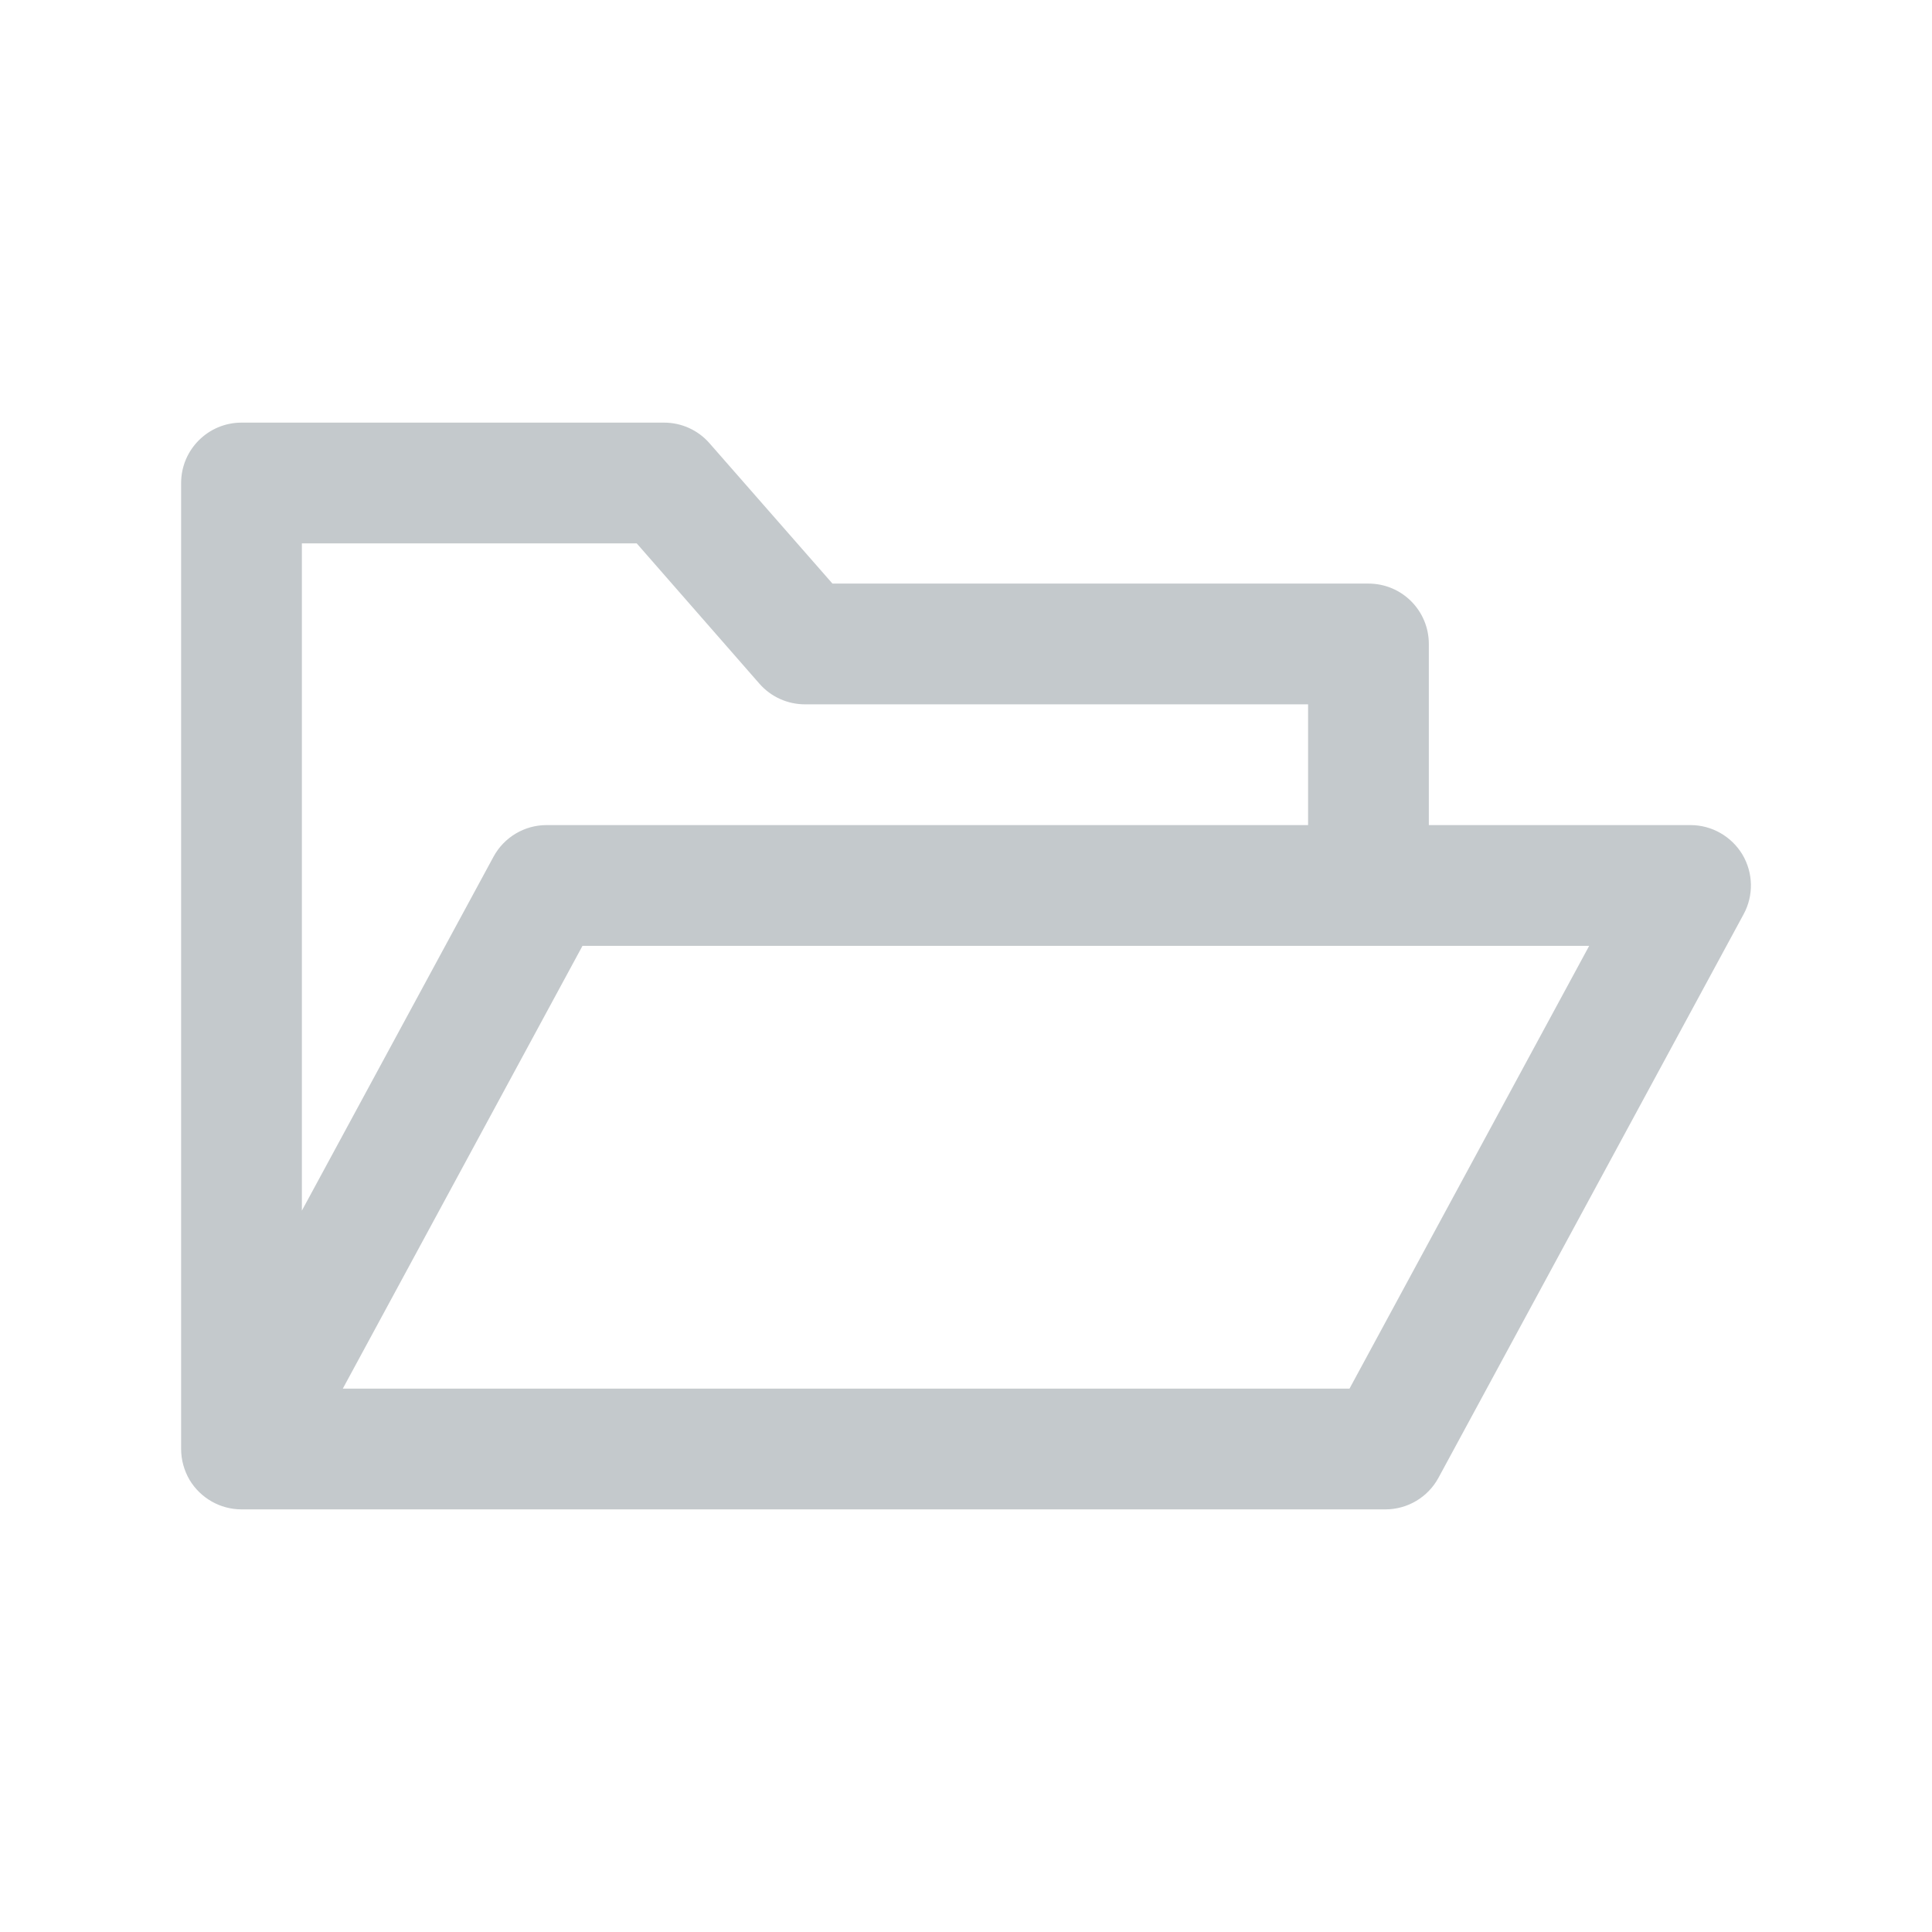 <svg width="16" height="16" viewBox="0 0 16 16" fill="none" xmlns="http://www.w3.org/2000/svg">
<path fill-rule="evenodd" clip-rule="evenodd" d="M2 3.5C1.724 3.5 1.5 3.724 1.5 4V12C1.5 12.089 1.524 12.177 1.57 12.256C1.661 12.407 1.824 12.5 2 12.5H11.474C11.657 12.5 11.826 12.399 11.913 12.238L14.44 7.571C14.524 7.416 14.52 7.229 14.43 7.077C14.339 6.926 14.176 6.833 14 6.833H11.833V5.333C11.833 5.057 11.61 4.833 11.333 4.833H6.894L5.876 3.671C5.781 3.562 5.644 3.5 5.5 3.5H2ZM10.833 6.833V5.833H6.667C6.522 5.833 6.385 5.771 6.29 5.663L5.273 4.5H2.5V10.026L4.087 7.095C4.174 6.934 4.343 6.833 4.526 6.833H10.833ZM2.839 11.5L4.824 7.833H13.161L11.176 11.5H2.839Z" fill="#C4C9CC"/>
</svg>
